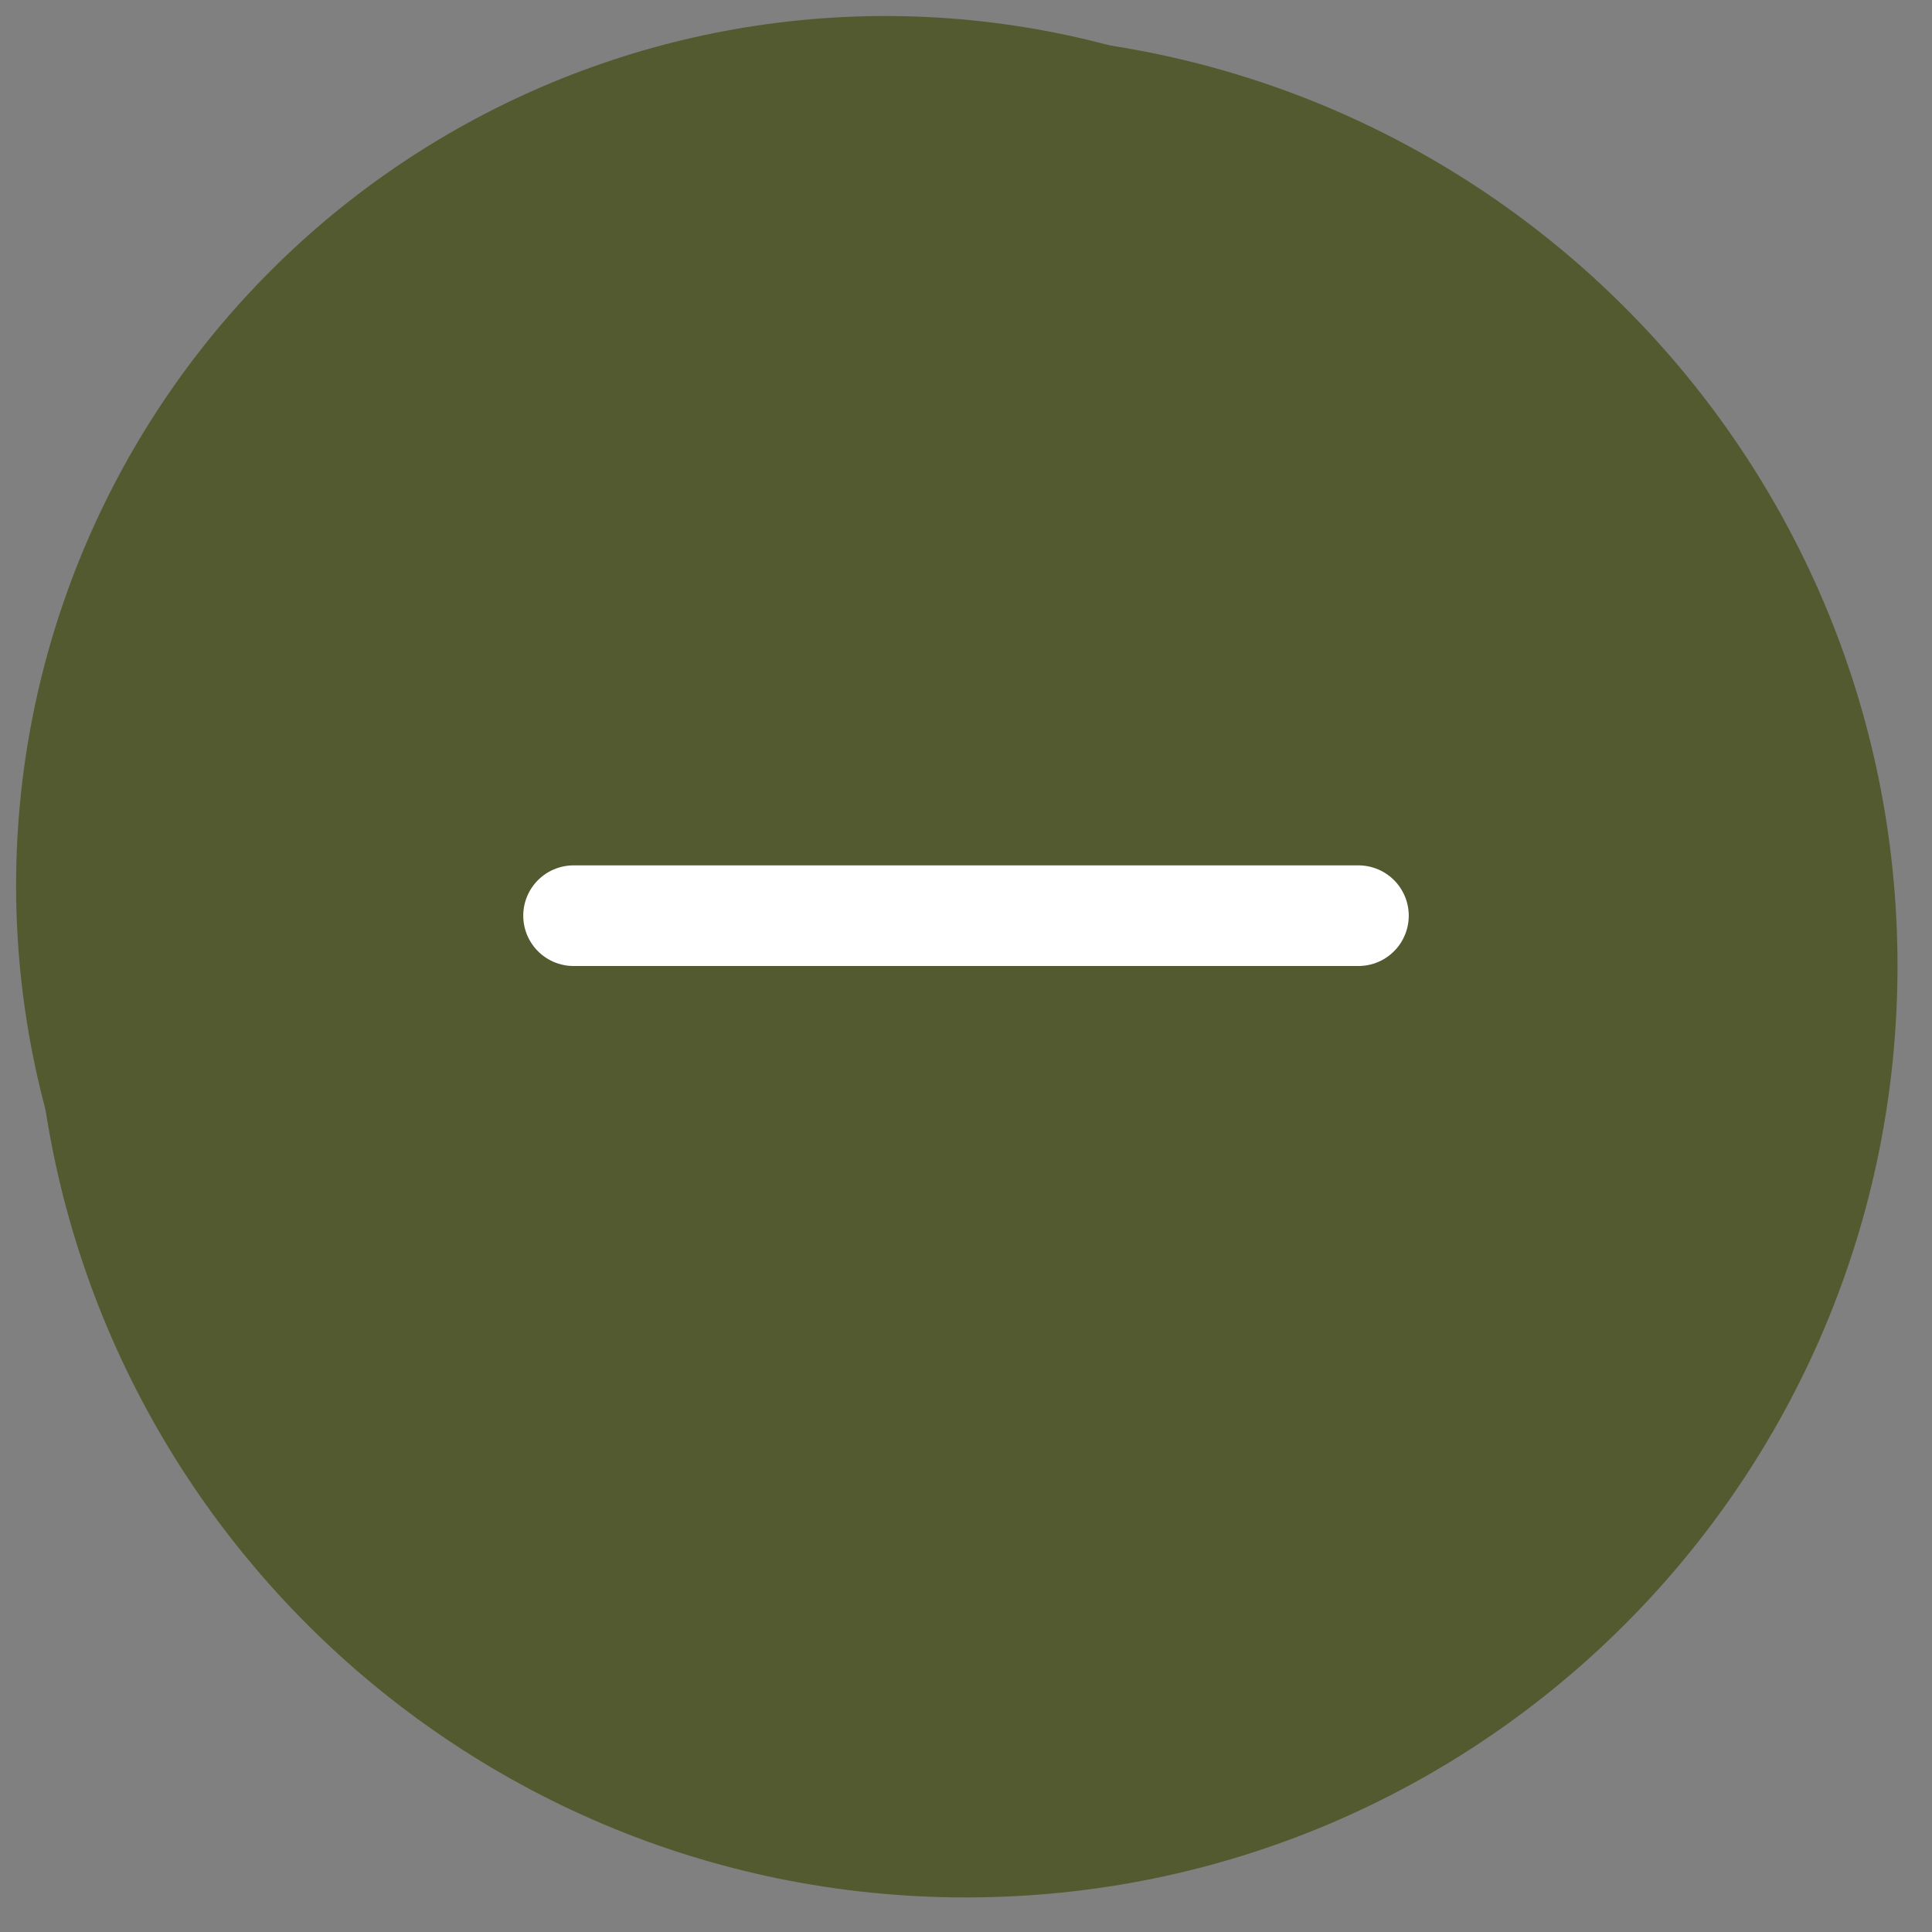 <svg xmlns="http://www.w3.org/2000/svg" viewBox="0 0 48 48" height="48" width="48"><rect x="0" y="0" width="48" height="48" fill="#808080" stroke="none"/><g class="nc-int-icon js-nc-int-icon nc-int-icon-rotate"><g class="nc-int-icon-a"><path d="M11.2 21.999C11.2 21.641 11.342 21.298 11.595 21.045C11.848 20.791 12.192 20.649 12.55 20.649H20.65V12.549C20.65 12.191 20.792 11.848 21.045 11.595C21.299 11.341 21.642 11.199 22 11.199C22.358 11.199 22.701 11.341 22.954 11.595C23.208 11.848 23.35 12.191 23.35 12.549V20.649H31.45C31.808 20.649 32.151 20.791 32.404 21.045C32.658 21.298 32.8 21.641 32.8 21.999C32.8 22.357 32.658 22.701 32.404 22.954C32.151 23.207 31.808 23.349 31.45 23.349H23.35V31.449C23.35 31.807 23.208 32.151 22.954 32.404C22.701 32.657 22.358 32.799 22 32.799C21.642 32.799 21.299 32.657 21.045 32.404C20.792 32.151 20.65 31.807 20.65 31.449V23.349H12.55C12.192 23.349 11.848 23.207 11.595 22.954C11.342 22.701 11.2 22.357 11.2 21.999Z" fill="#545A2F"></path><path d="M22 43.598C27.729 43.598 33.223 41.323 37.273 37.272C41.324 33.221 43.6 27.727 43.6 21.998C43.6 16.27 41.324 10.776 37.273 6.725C33.223 2.674 27.729 0.398 22 0.398C16.271 0.398 10.777 2.674 6.726 6.725C2.676 10.776 0.4 16.27 0.4 21.998C0.4 27.727 2.676 33.221 6.726 37.272C10.777 41.323 16.271 43.598 22 43.598ZM22 40.898C19.518 40.898 17.06 40.41 14.767 39.46C12.474 38.51 10.391 37.118 8.636 35.363C6.881 33.608 5.488 31.524 4.539 29.231C3.589 26.938 3.1 24.48 3.1 21.998C3.1 19.517 3.589 17.059 4.539 14.766C5.488 12.473 6.881 10.389 8.636 8.634C10.391 6.879 12.474 5.487 14.767 4.537C17.06 3.587 19.518 3.098 22 3.098C27.012 3.098 31.82 5.09 35.364 8.634C38.909 12.179 40.9 16.986 40.9 21.998C40.9 27.011 38.909 31.818 35.364 35.363C31.82 38.907 27.012 40.898 22 40.898Z" fill="#545A2F"></path></g><g class="nc-int-icon-b"><path d="M24 0.855C36.781 0.855 47.143 11.218 47.143 23.998C47.143 36.779 36.781 47.141 24 47.141C11.219 47.141 0.857 36.779 0.857 23.998C0.857 11.218 11.219 0.855 24 0.855Z" fill="#545A2F"></path><line x1="14.25" y1="22.75" x2="33.75" y2="22.75" stroke="white" stroke-width="2.5" stroke-linecap="round"></line></g></g></svg>